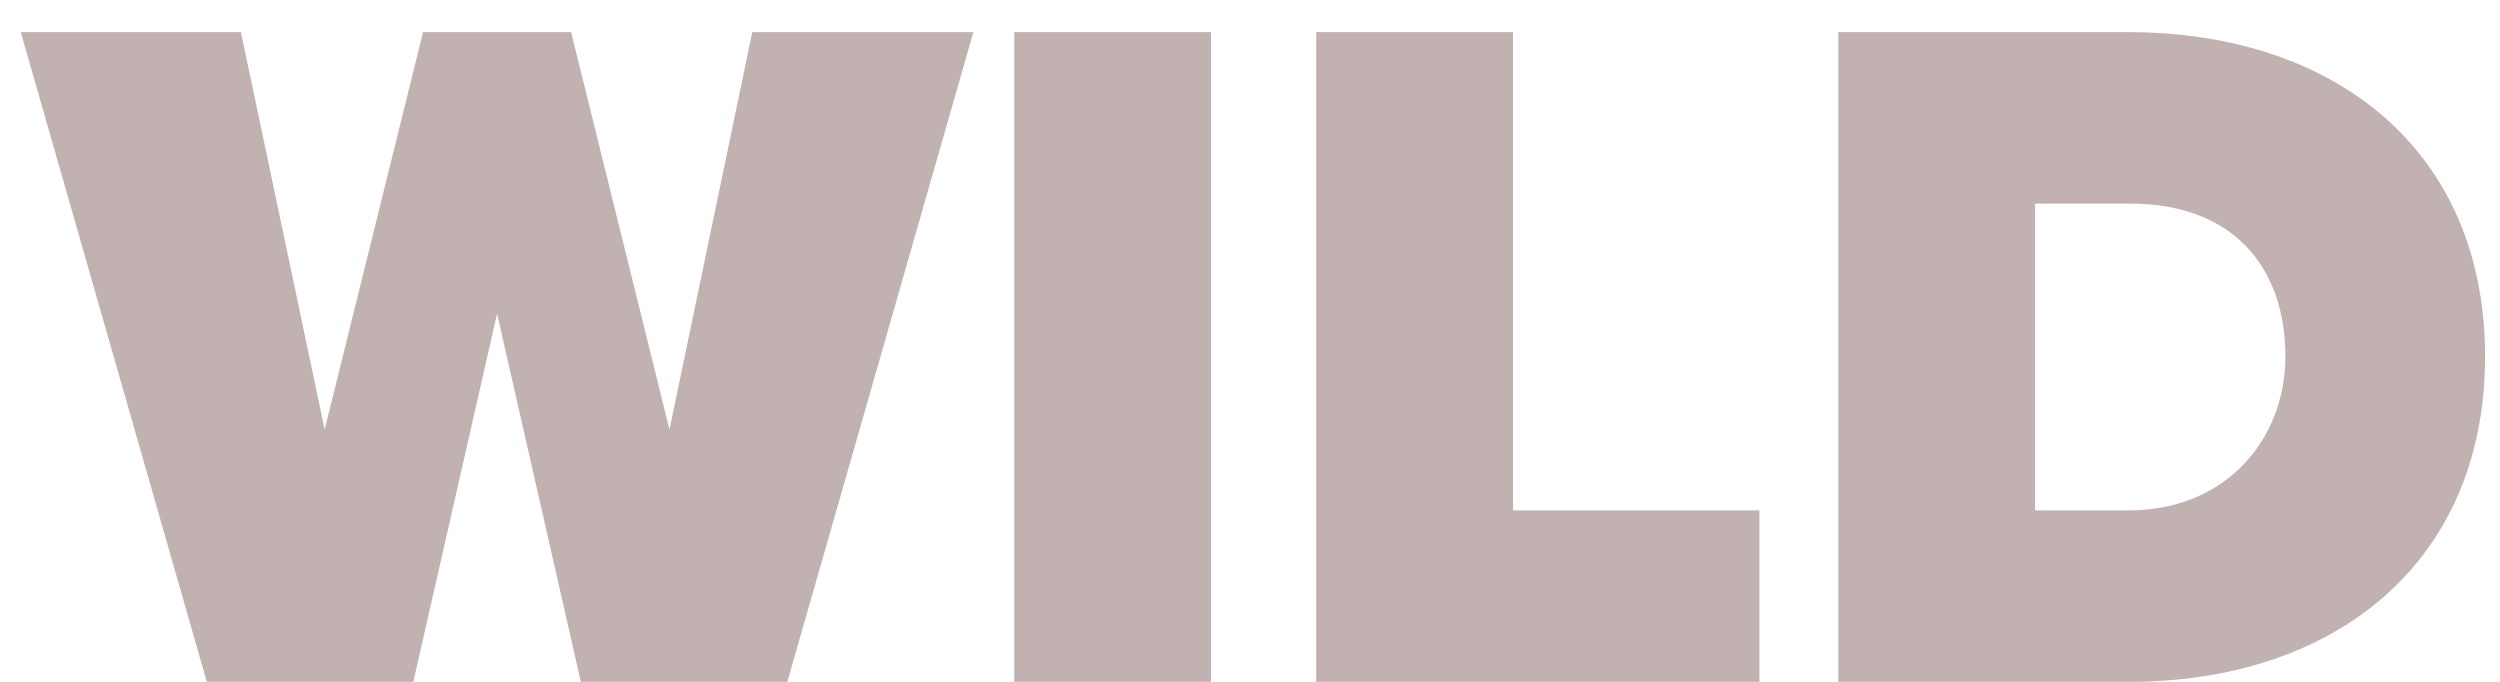 <svg width="77" height="21" viewBox="0 0 77 21" fill="none" xmlns="http://www.w3.org/2000/svg">
<path fill-rule="evenodd" clip-rule="evenodd" d="M24.25 21L29.98 0.99H23.17L20.62 13.23L17.59 0.99H13.03L10 13.23L7.42 0.99H0.64L6.37 21H12.73L15.31 9.66L17.89 21H24.25ZM37.3 21V0.99H31.24V21H37.3ZM54.19 21V15.72H46.6V0.99H40.54V21H54.19ZM65.59 21C71.86 21 76.54 17.37 76.54 10.98C76.54 4.59 71.86 0.99 65.56 0.99H56.62V21H65.59ZM65.56 15.72H62.68V6.27H65.59C68.83 6.27 70.39 8.28 70.39 10.98C70.39 13.5 68.59 15.72 65.56 15.72Z" fill="#C1B2B1"/>
</svg>
